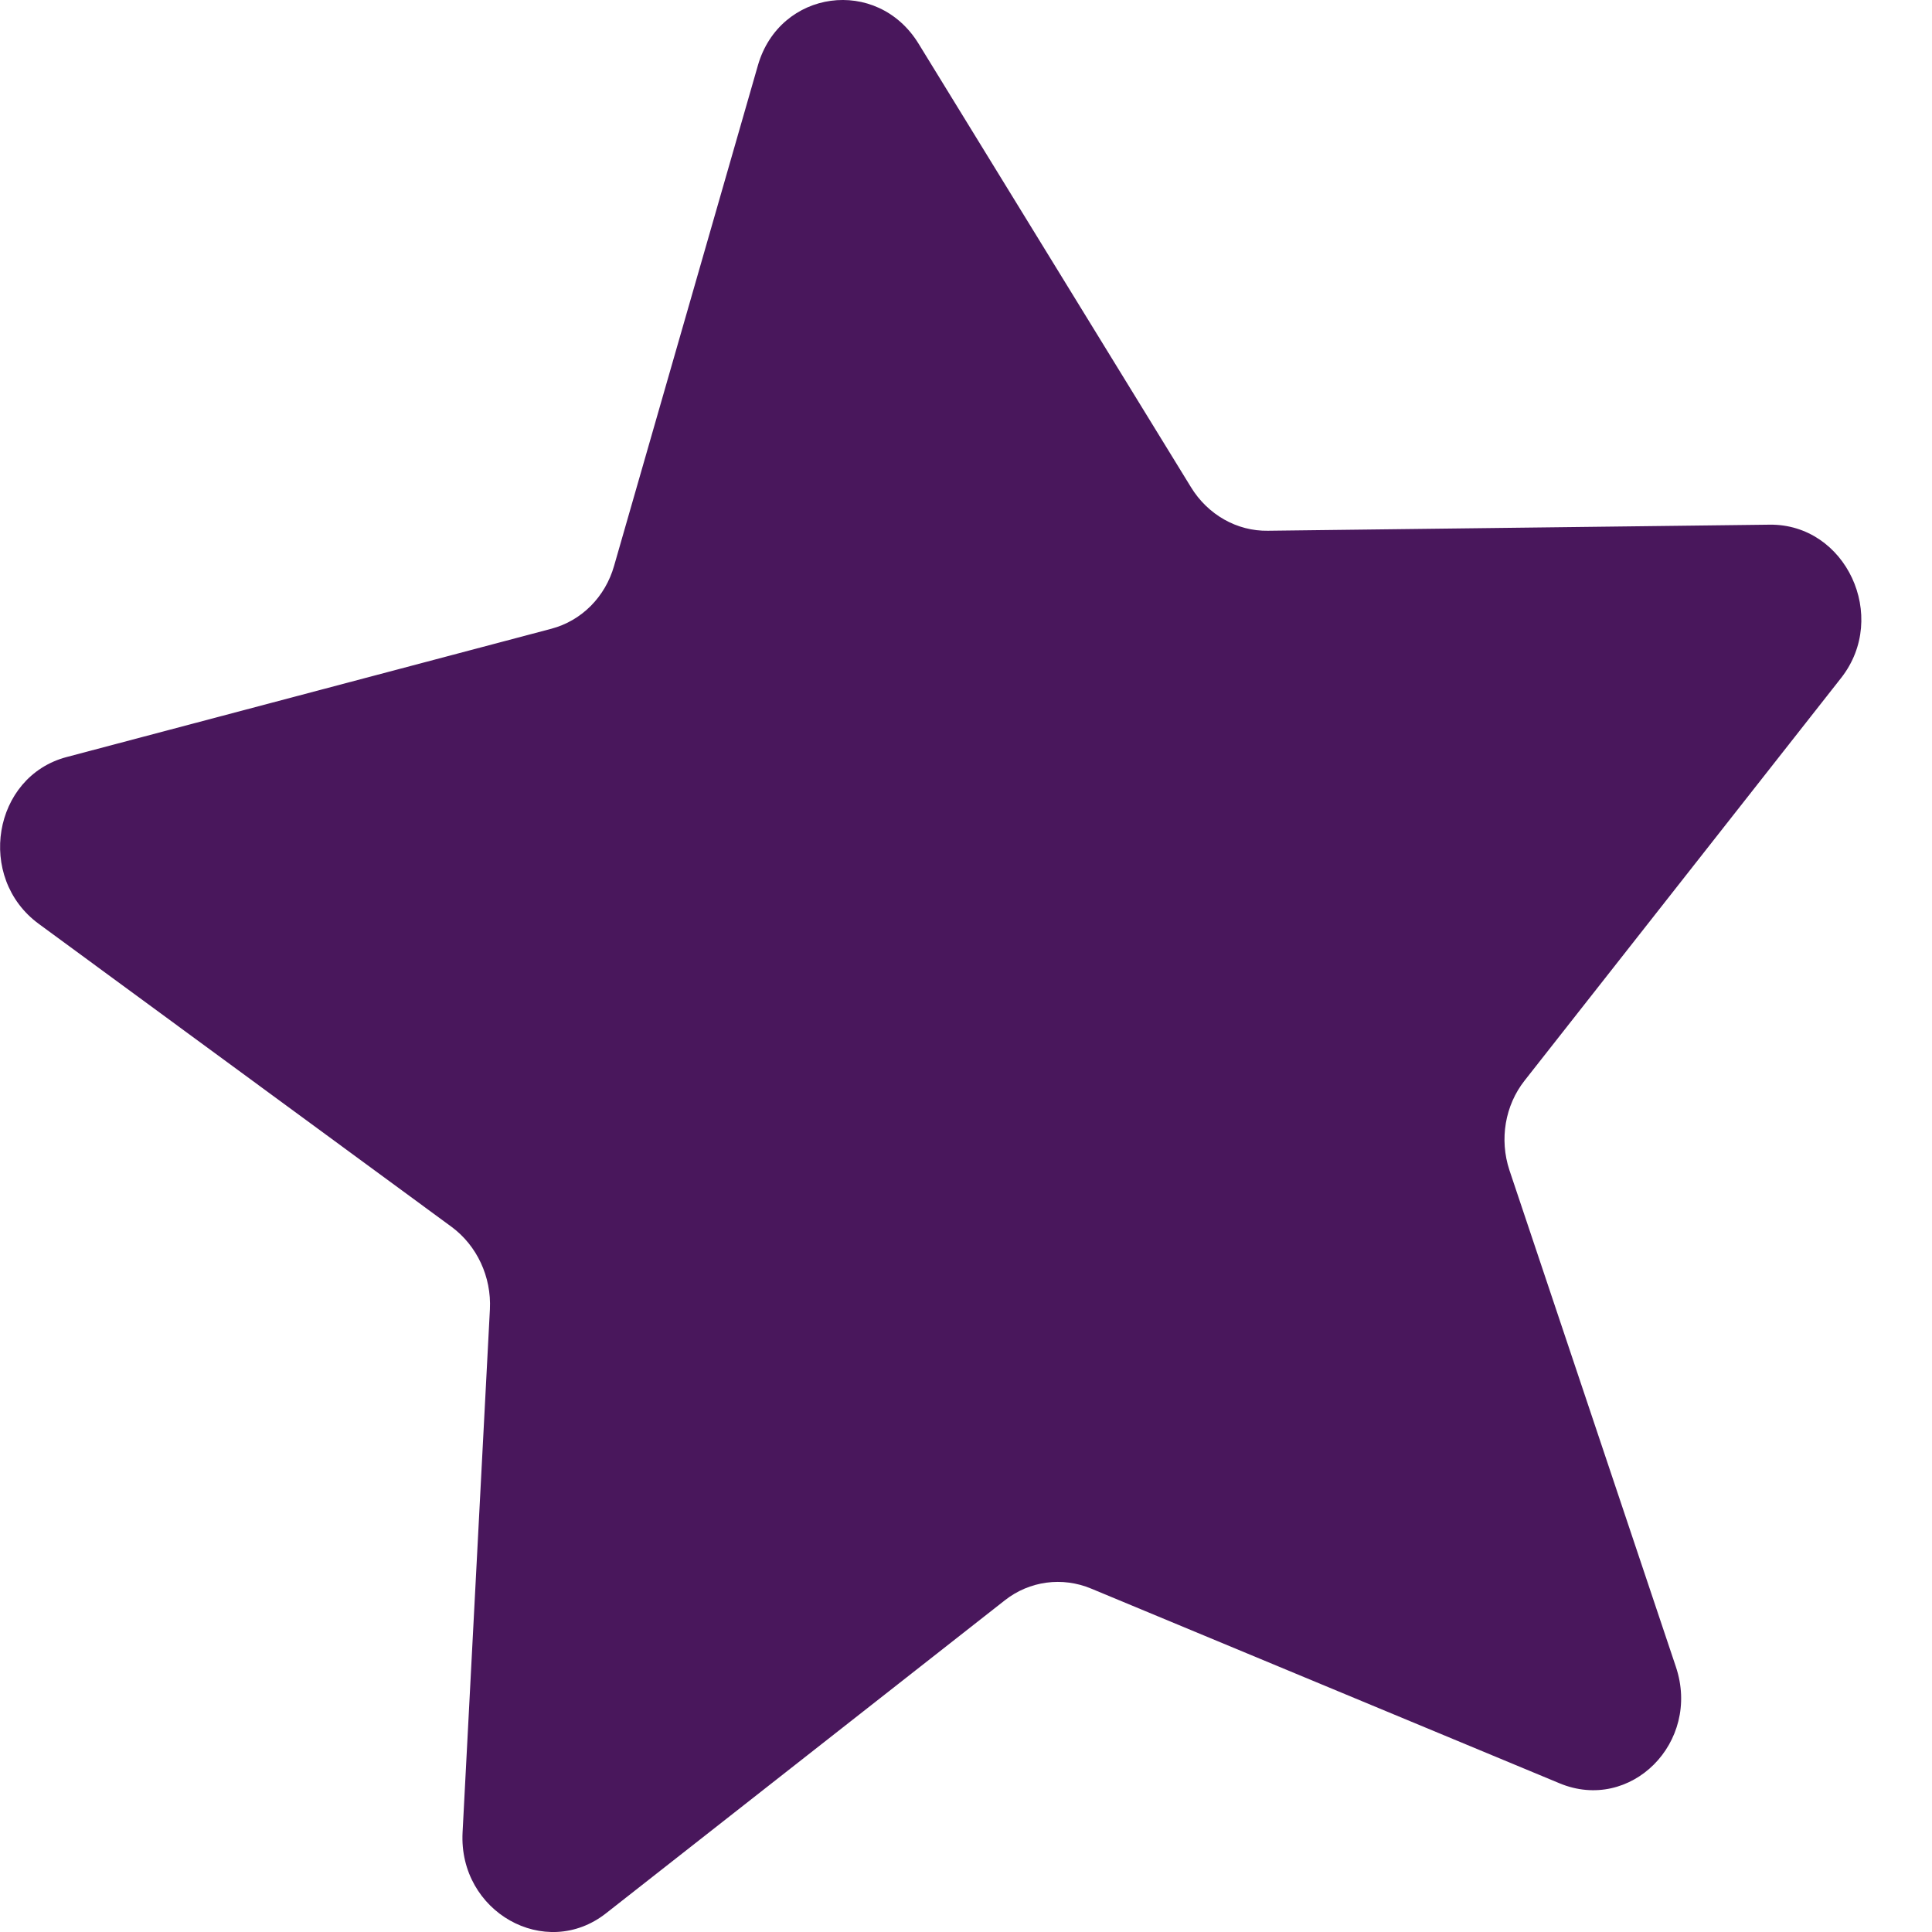 <svg width="7" height="7" viewBox="0 0 7 7" fill="none" xmlns="http://www.w3.org/2000/svg">
<path d="M2.746 0.237C2.825 -0.038 3.178 -0.086 3.328 0.158L4.315 1.765C4.376 1.865 4.482 1.925 4.594 1.923L6.412 1.901C6.688 1.898 6.845 2.234 6.671 2.456L5.524 3.915C5.453 4.005 5.432 4.128 5.469 4.24L6.072 6.039C6.164 6.313 5.908 6.569 5.65 6.461L3.954 5.756C3.849 5.712 3.73 5.728 3.641 5.798L2.196 6.932C1.976 7.105 1.661 6.927 1.676 6.639L1.775 4.744C1.781 4.626 1.728 4.513 1.636 4.445L0.14 3.347C-0.087 3.18 -0.026 2.814 0.241 2.743L1.998 2.278C2.107 2.249 2.193 2.163 2.225 2.05L2.746 0.237Z" fill="#49175C"/>
</svg>
